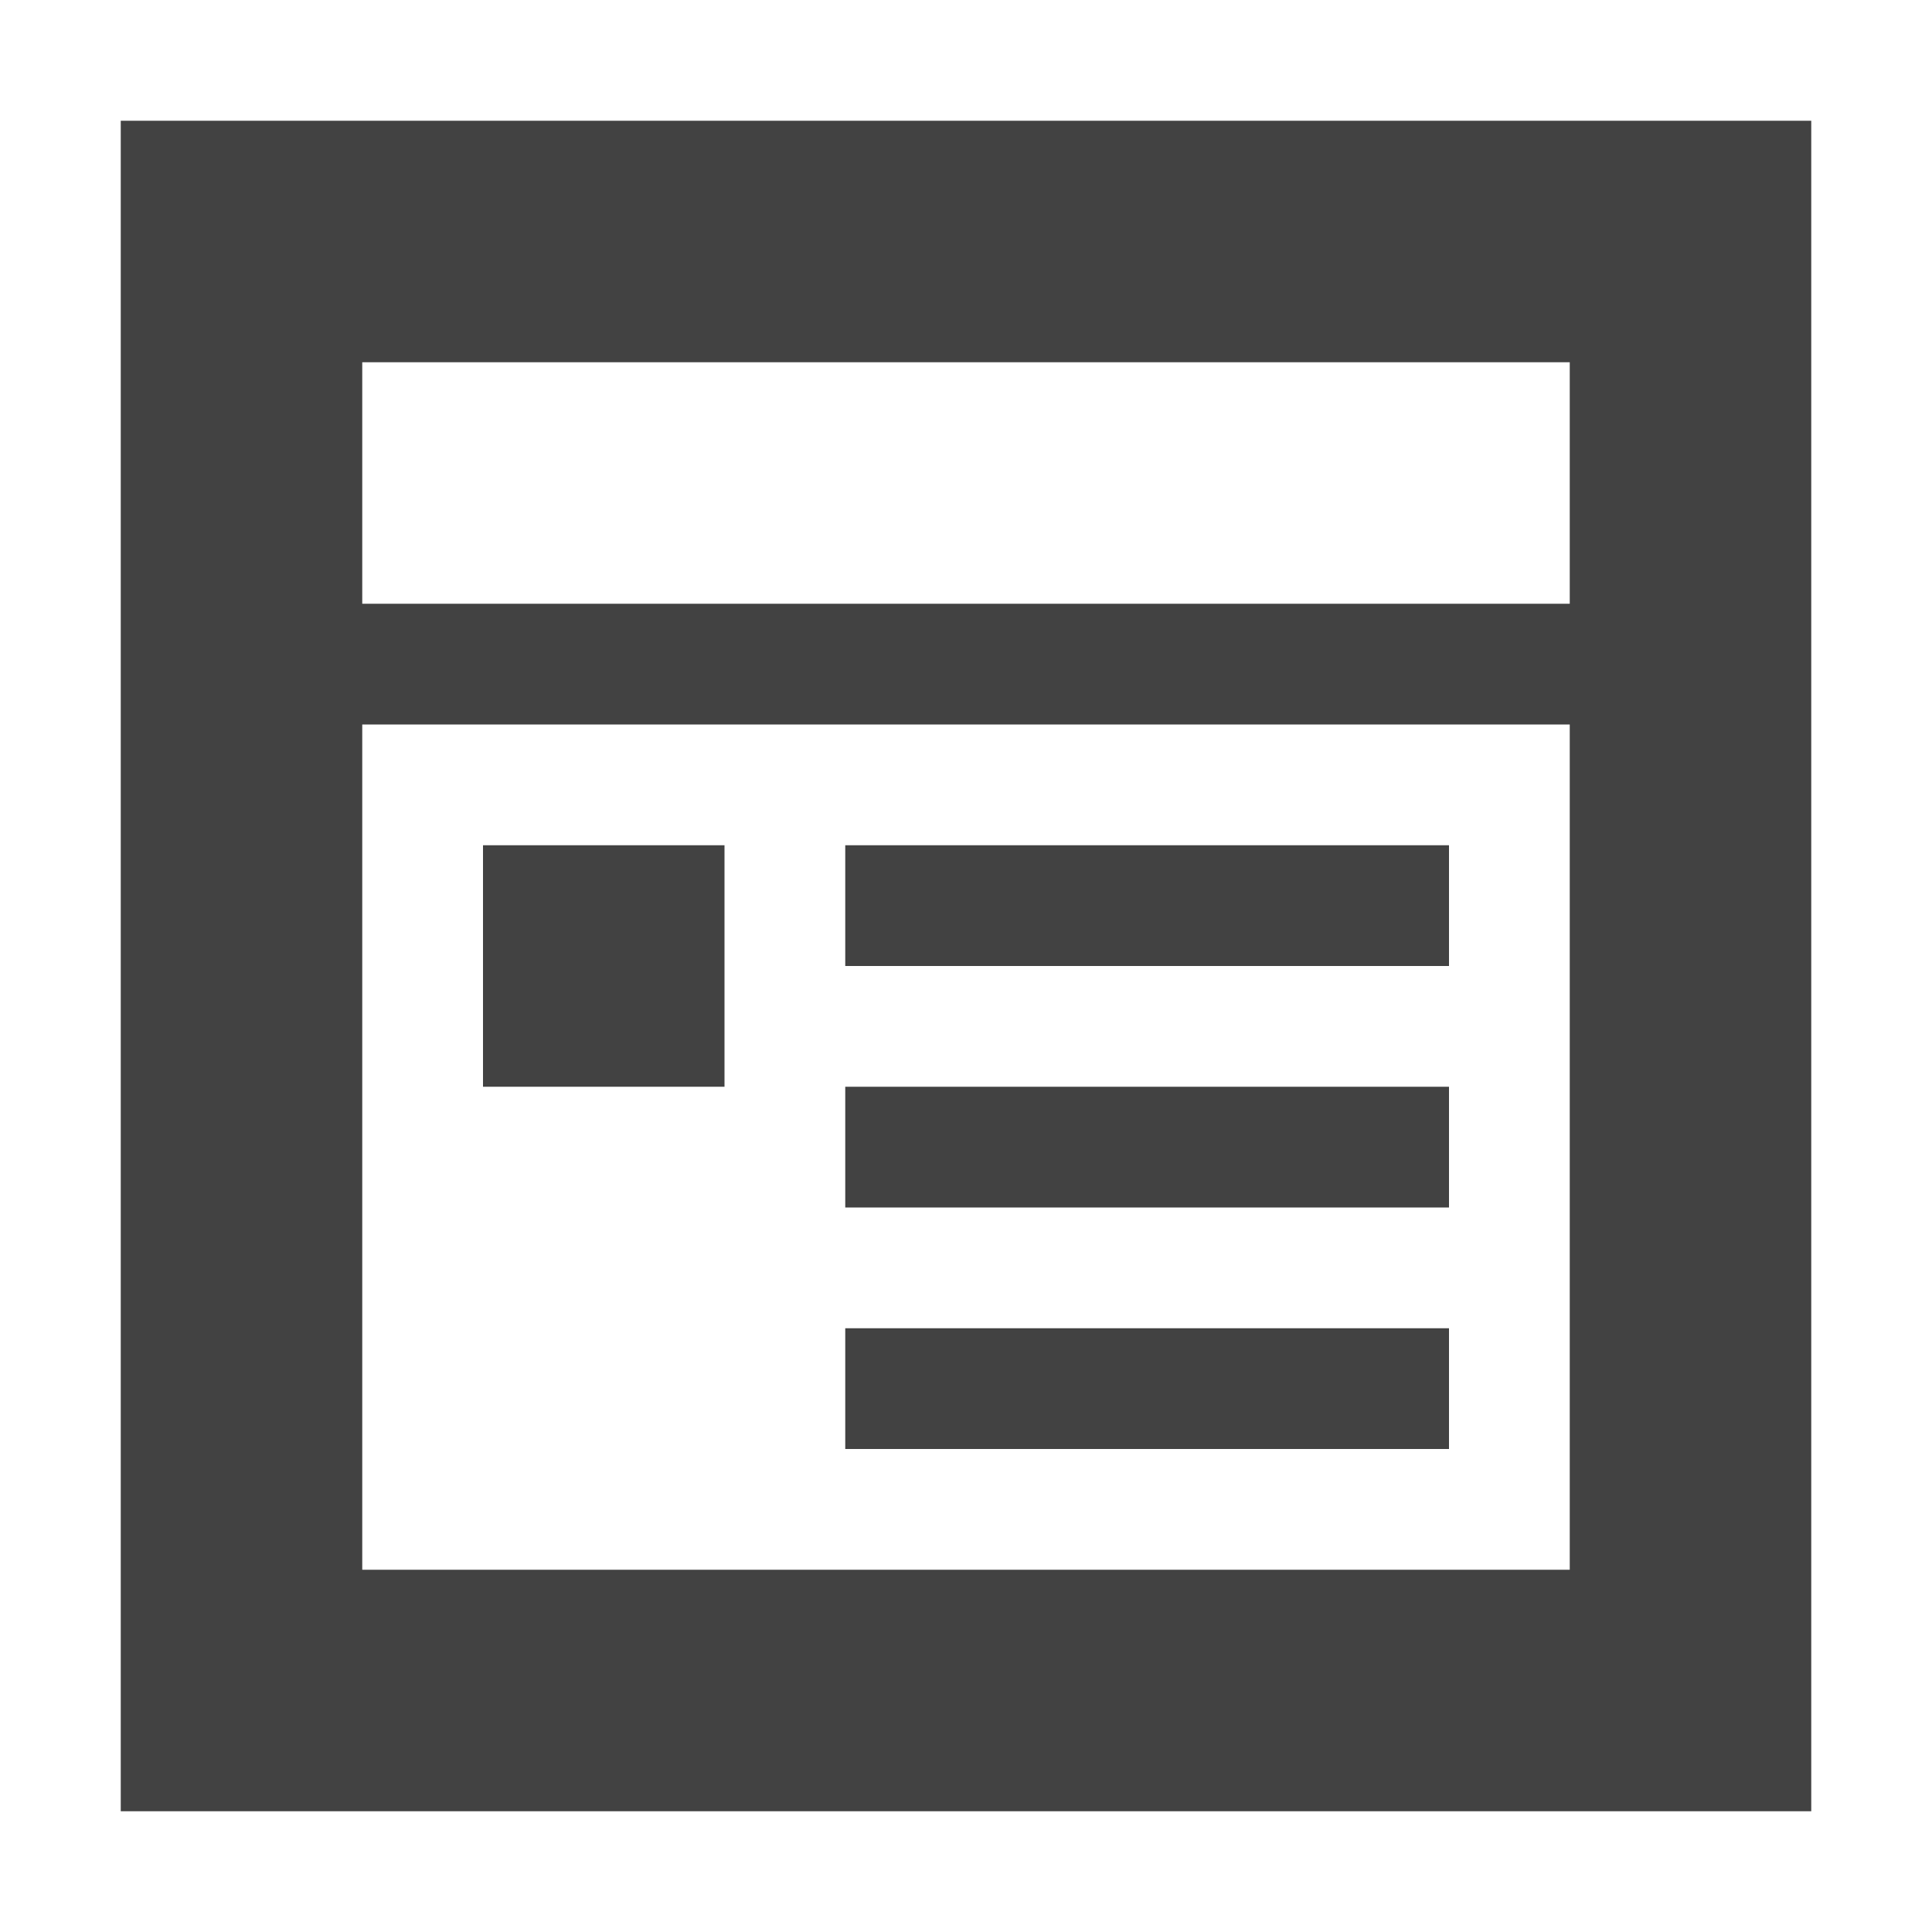 <?xml version="1.0" encoding="UTF-8"?>
<svg xmlns="http://www.w3.org/2000/svg" xmlns:xlink="http://www.w3.org/1999/xlink" width="16px" height="16px" viewBox="0 0 16 16" version="1.1">
<g id="surface1">
<defs>
  <style id="current-color-scheme" type="text/css">
   .ColorScheme-Text { color:#424242; } .ColorScheme-Highlight { color:#eeeeee; }
  </style>
 </defs>
<path style="fill:currentColor" class="ColorScheme-Text" d="M 1 1 L 1 15 L 15 15 L 15 1 Z M 3 3 L 13 3 L 13 5 L 3 5 Z M 3 6 L 13 6 L 13 13 L 3 13 Z M 4 7 L 4 9 L 6 9 L 6 7 Z M 7 7 L 7 8 L 12 8 L 12 7 Z M 7 9 L 7 10 L 12 10 L 12 9 Z M 7 11 L 7 12 L 12 12 L 12 11 Z M 7 11 "/>
</g>
</svg>
